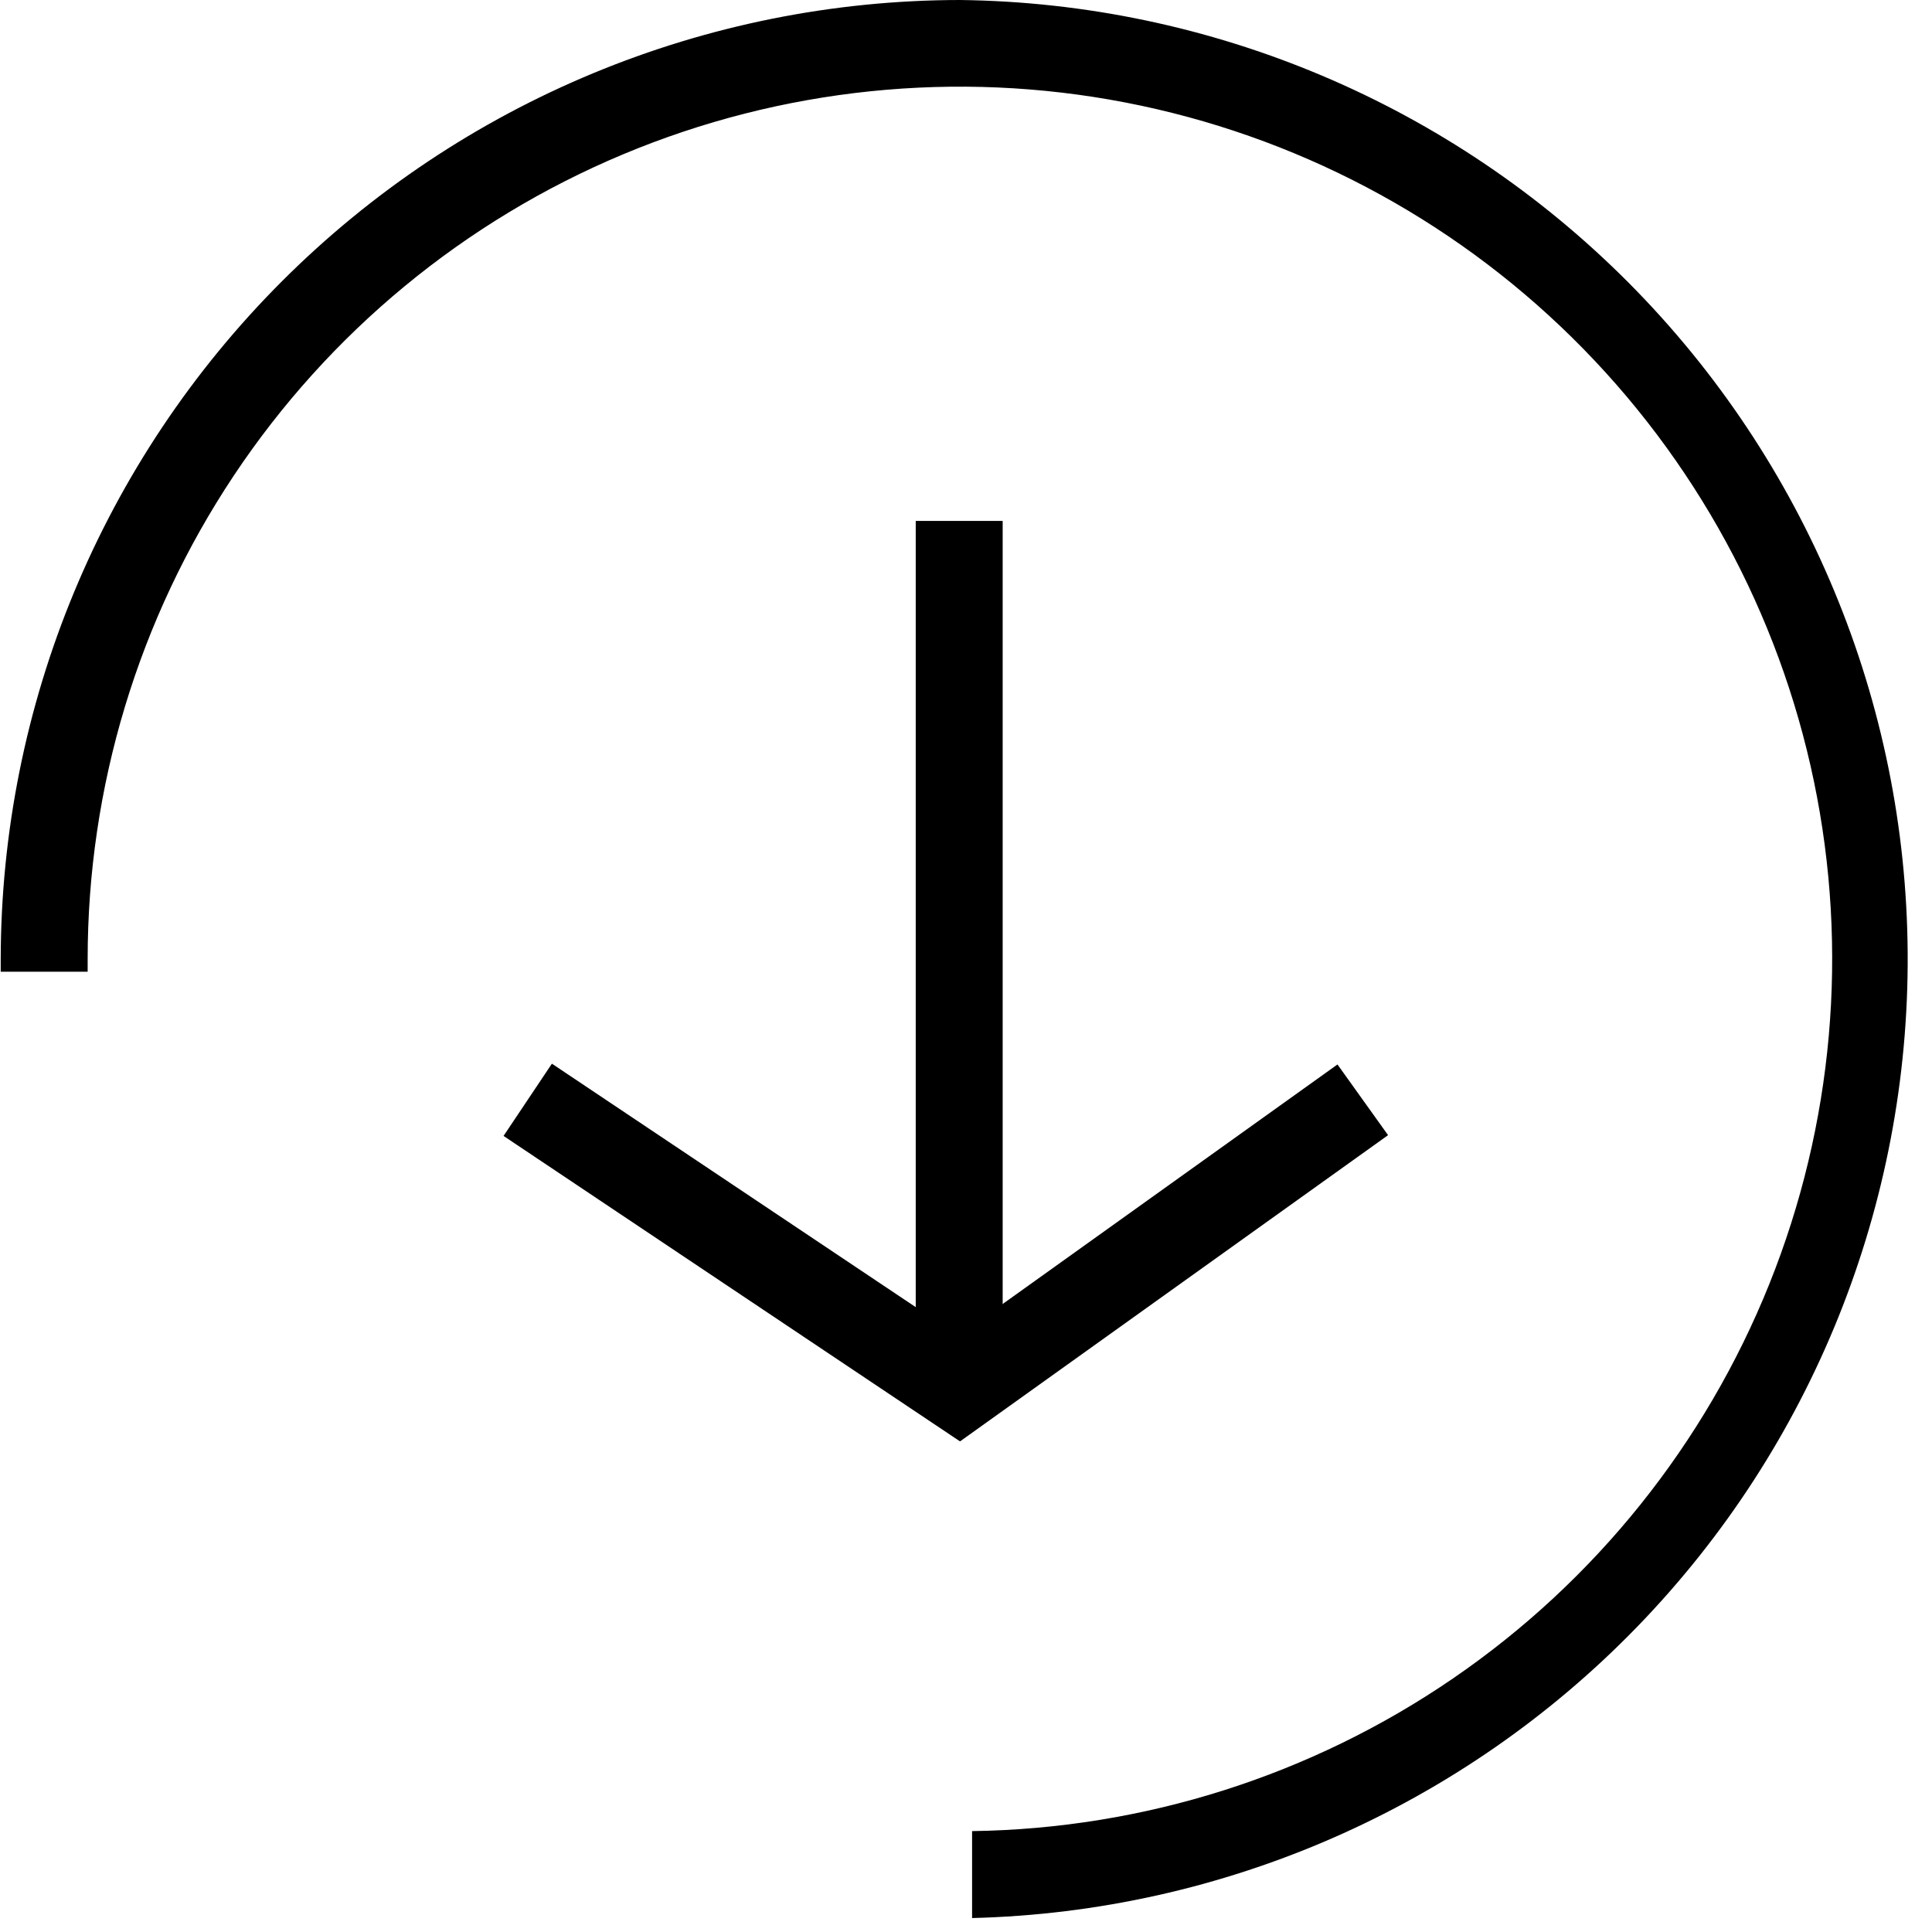<svg width="54" height="54" viewBox="0 0 54 54" fill="none" xmlns="http://www.w3.org/2000/svg">
<g clip-path="url(#clip0_757_14)">
<path d="M26.83 0C19.722 0.008 12.907 2.835 7.881 7.861C2.855 12.887 0.028 19.702 0.02 26.81C0.02 26.93 0.02 27.04 0.02 27.16H2.45C2.45 27.04 2.45 26.93 2.45 26.81C2.449 22.002 3.869 17.301 6.531 13.299C9.194 9.296 12.982 6.169 17.416 4.313C21.851 2.457 26.736 1.953 31.456 2.865C36.177 3.778 40.522 6.065 43.946 9.441C47.37 12.816 49.719 17.128 50.699 21.835C51.678 26.542 51.244 31.433 49.451 35.894C47.658 40.355 44.587 44.187 40.622 46.906C36.657 49.626 31.977 51.113 27.17 51.18V53.61C34.194 53.437 40.869 50.514 45.759 45.47C50.65 40.426 53.365 33.664 53.32 26.638C53.276 19.613 50.475 12.885 45.521 7.903C40.567 2.922 33.855 0.084 26.83 0Z" fill="black"/>
<path d="M26.81 38.43V14.56" stroke="black" stroke-width="2.43" stroke-miterlimit="10"/>
<path d="M38.09 30.74L26.81 38.81L14.75 30.74" stroke="black" stroke-width="2.43" stroke-miterlimit="10"/>
</g>
<defs>
<clipPath id="clip0_757_14">
<rect width="53.62" height="53.61" fill="white"/>
</clipPath>
</defs>
</svg>
